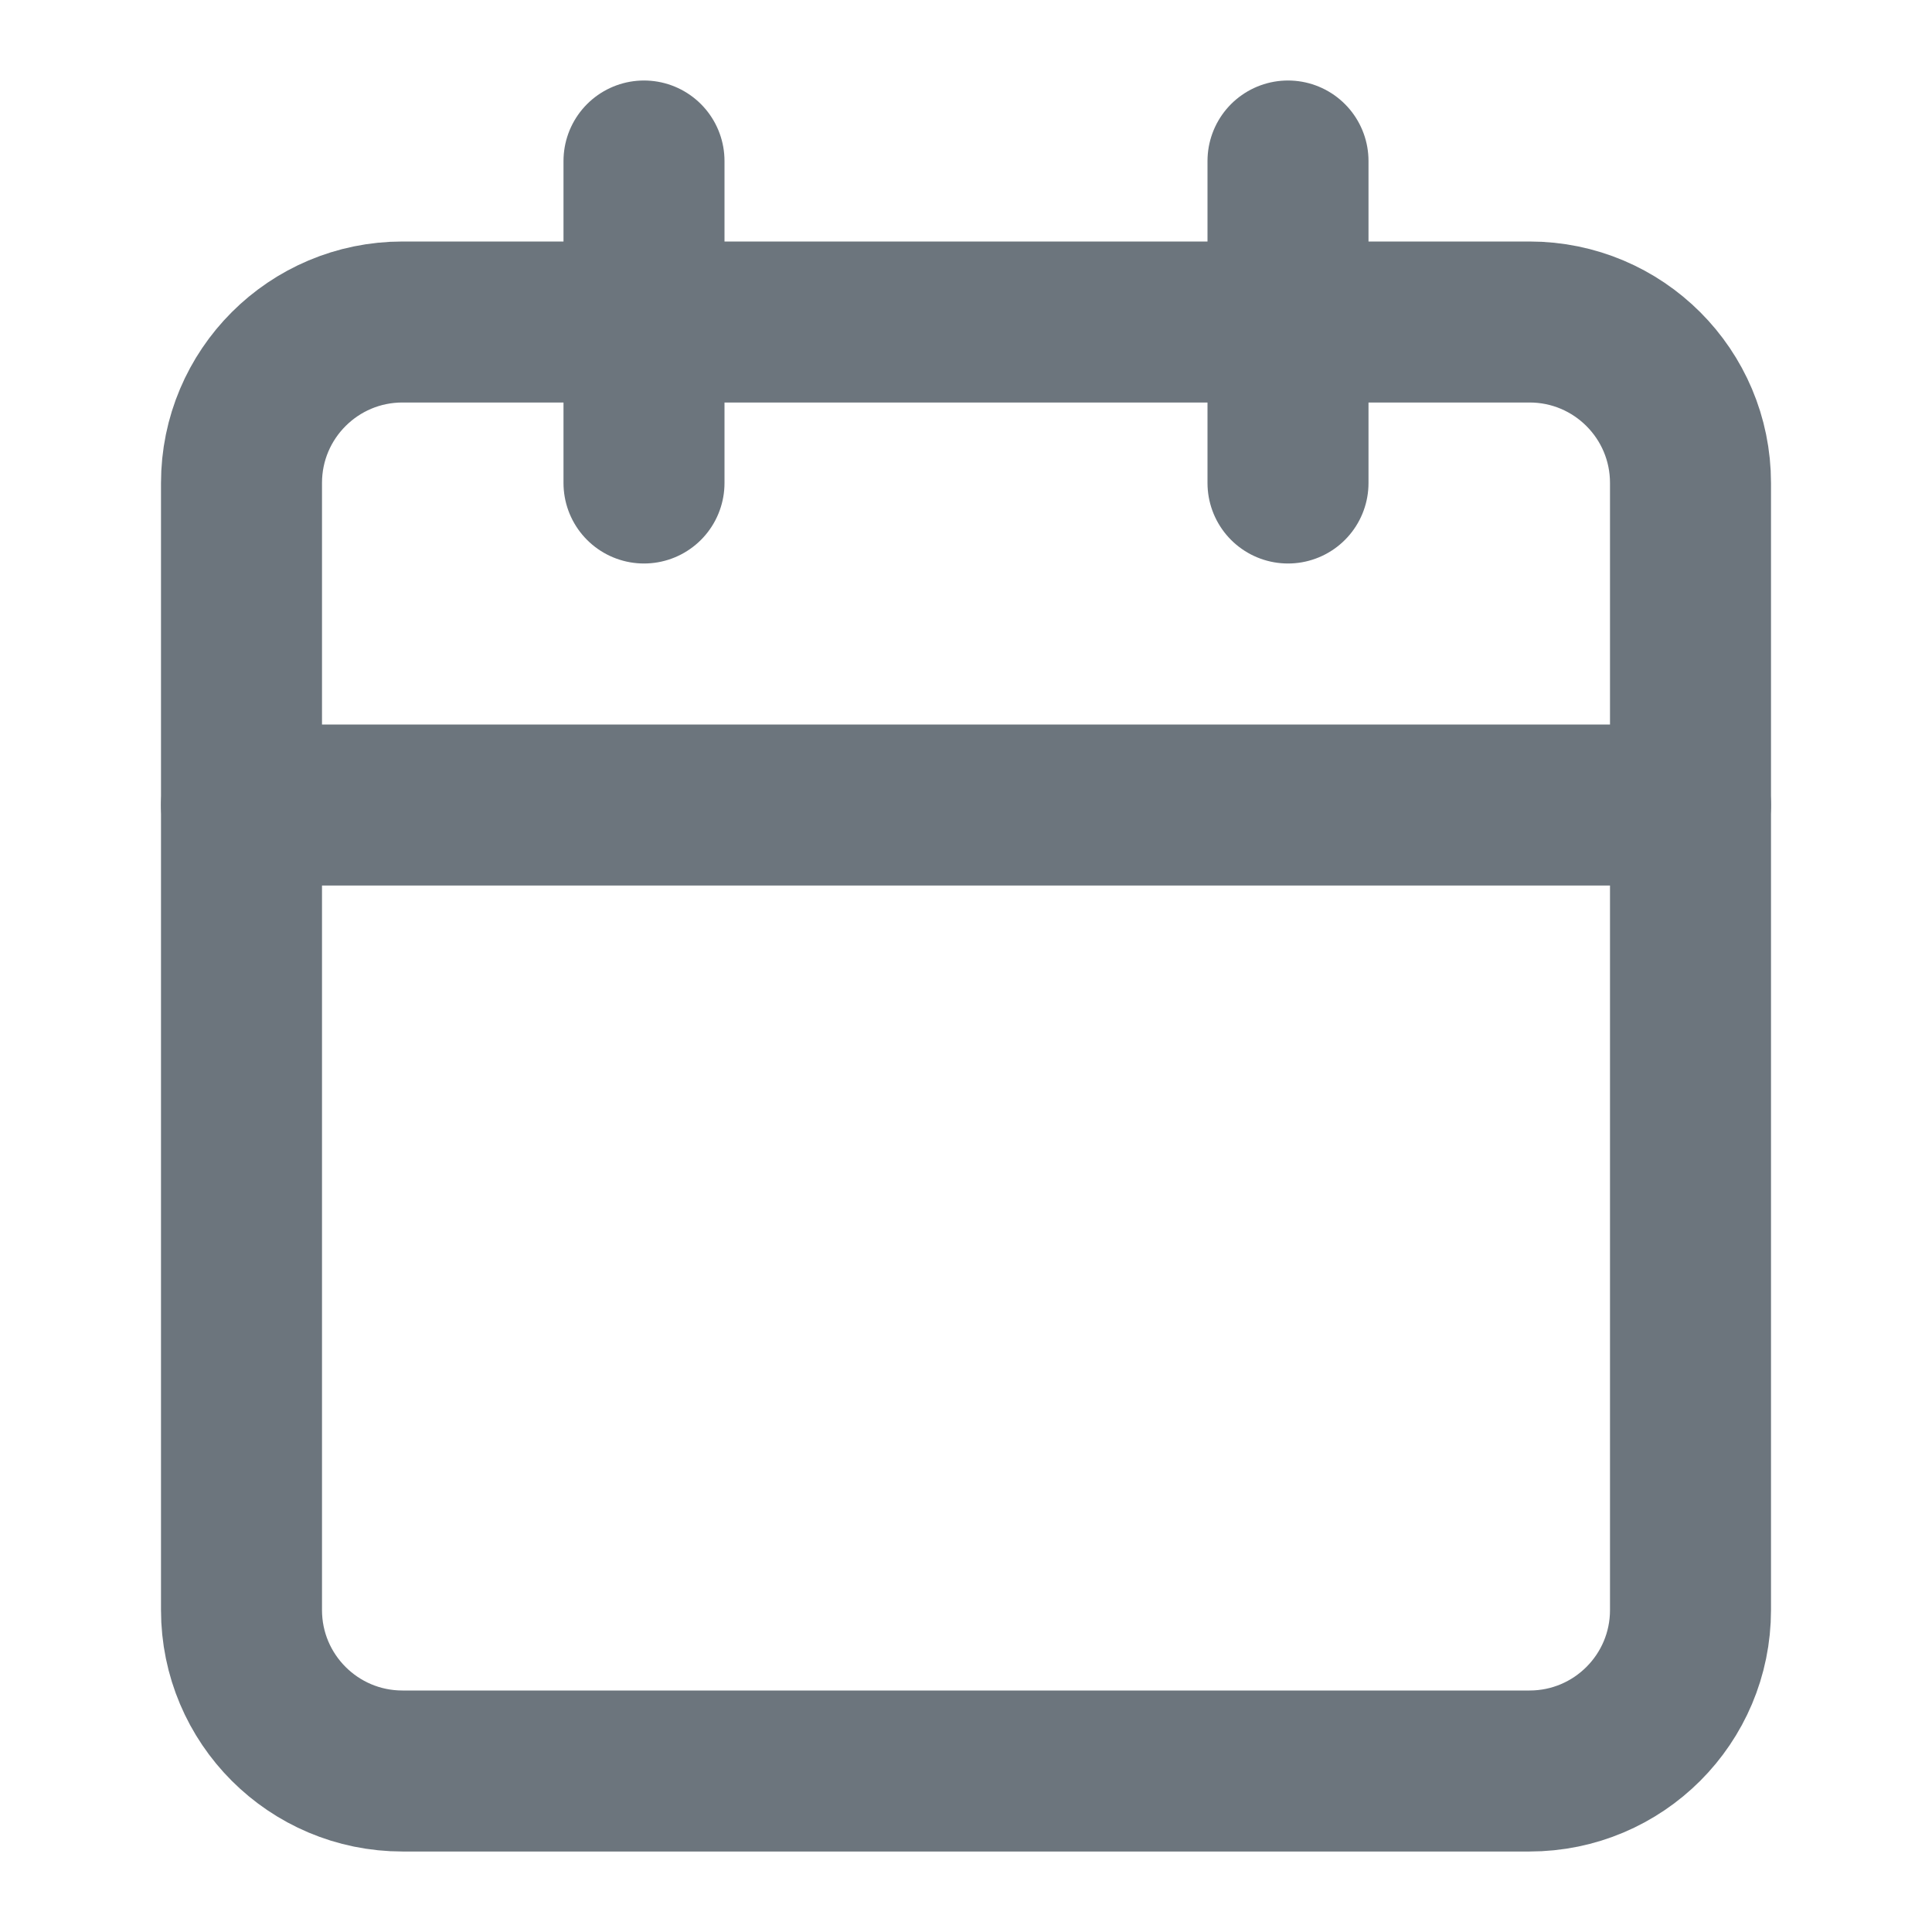<?xml version="1.0" encoding="UTF-8"?>
<svg width="24" height="24" viewBox="0 0 24 24" fill="none" xmlns="http://www.w3.org/2000/svg">
    <path d="M19 4H5C3.895 4 3 4.895 3 6V20C3 21.105 3.895 22 5 22H19C20.105 22 21 21.105 21 20V6C21 4.895 20.105 4 19 4Z" stroke="#6C757D" stroke-width="2" stroke-linecap="round" stroke-linejoin="round"/>
    <path d="M16 2V6" stroke="#6C757D" stroke-width="2" stroke-linecap="round" stroke-linejoin="round"/>
    <path d="M8 2V6" stroke="#6C757D" stroke-width="2" stroke-linecap="round" stroke-linejoin="round"/>
    <path d="M3 10H21" stroke="#6C757D" stroke-width="2" stroke-linecap="round" stroke-linejoin="round"/>
</svg>
